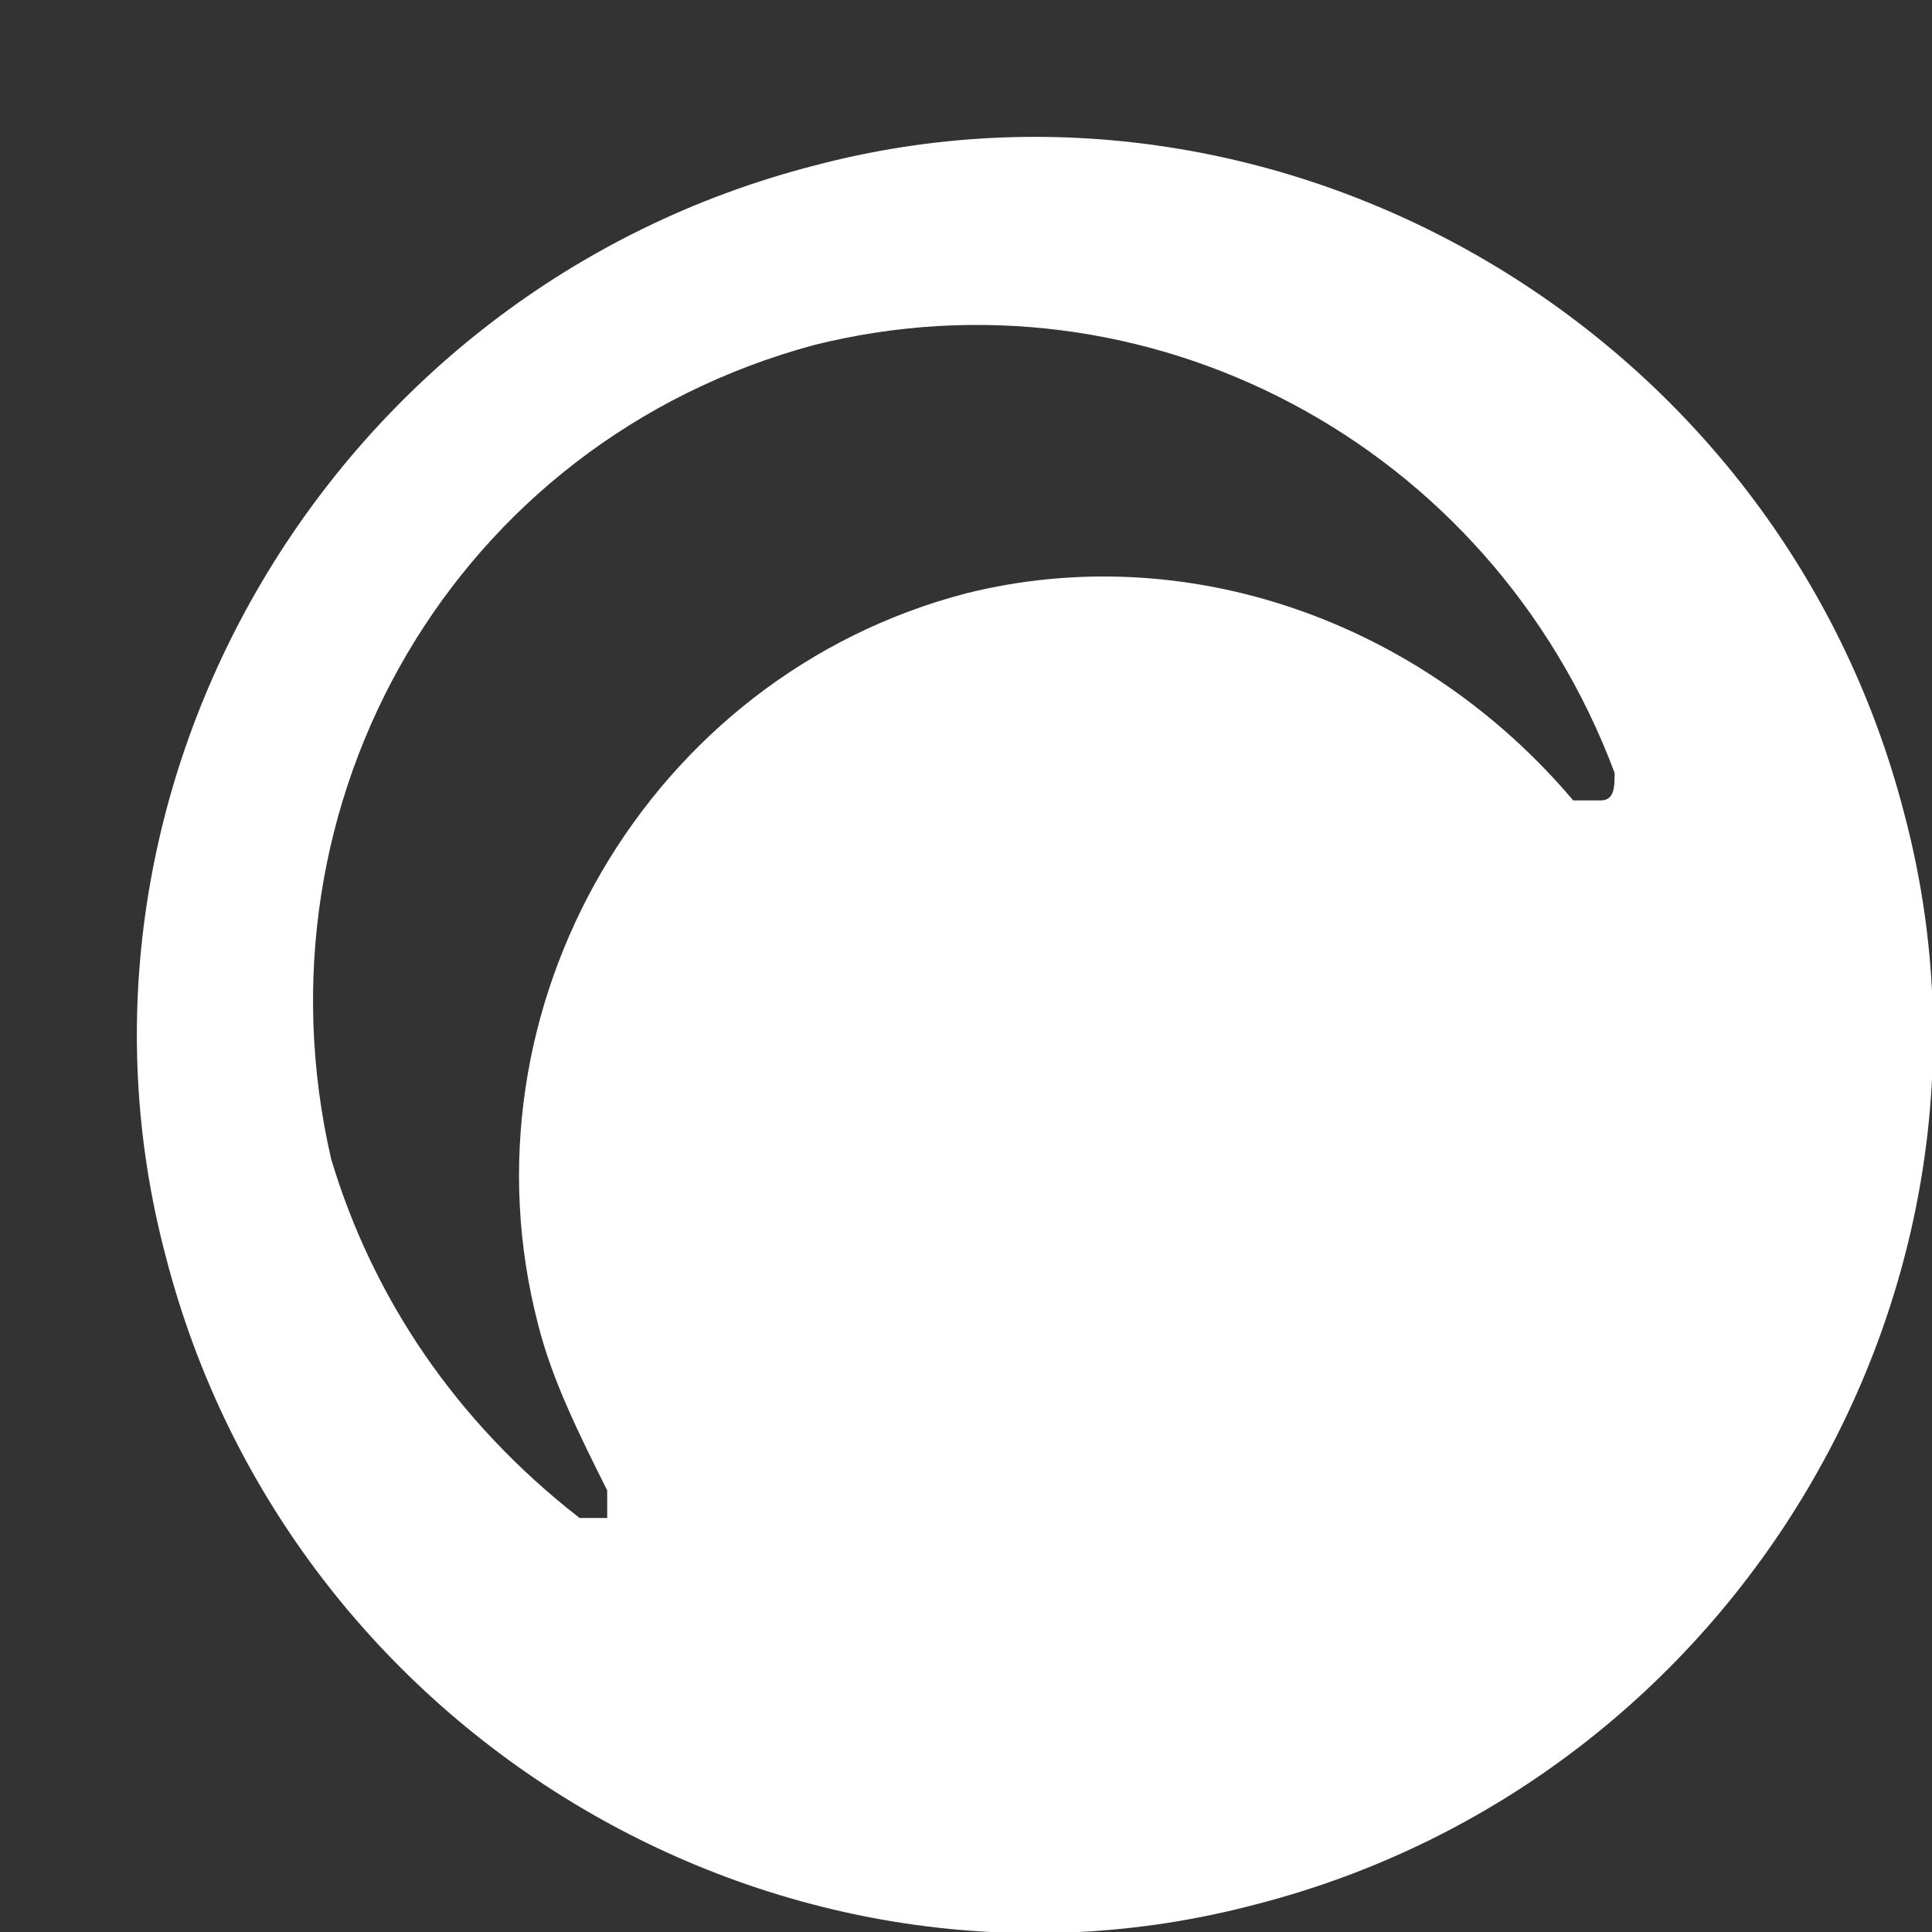 <?xml version="1.0" encoding="utf-8"?>
<!-- Generator: Adobe Illustrator 18.1.1, SVG Export Plug-In . SVG Version: 6.00 Build 0)  -->
<svg version="1.1" id="Layer_1" xmlns="http://www.w3.org/2000/svg" xmlns:xlink="http://www.w3.org/1999/xlink" x="0px" y="0px"
	 viewBox="0 0 14 14" enable-background="new 0 0 14 14" xml:space="preserve">
<rect x="0" y="0" width="14" height="14" fill="#333333" stroke="none"/>
<path fill="#FFFFFF" d="M1.2,9.1c0.9,3.5,4.5,5.6,7.9,4.7c3.5-0.9,5.6-4.5,4.7-7.9c-0.9-3.5-4.5-5.6-7.9-4.7
	C2.4,2.1,0.3,5.7,1.2,9.1z M5.9,2.5c2.4-0.6,4.9,0.7,5.8,3.1c0,0.1,0,0.2-0.1,0.2c-0.1,0-0.2,0-0.2,0C10.3,4.5,8.6,3.9,7,4.3
	C4.7,4.9,3.3,7.3,3.9,9.6c0.1,0.4,0.3,0.8,0.5,1.2c0,0.1,0,0.2,0,0.2c0,0,0,0-0.1,0c0,0-0.1,0-0.1,0c-0.9-0.7-1.5-1.6-1.8-2.6
	C1.8,5.8,3.3,3.2,5.9,2.5z"/>
</svg>
